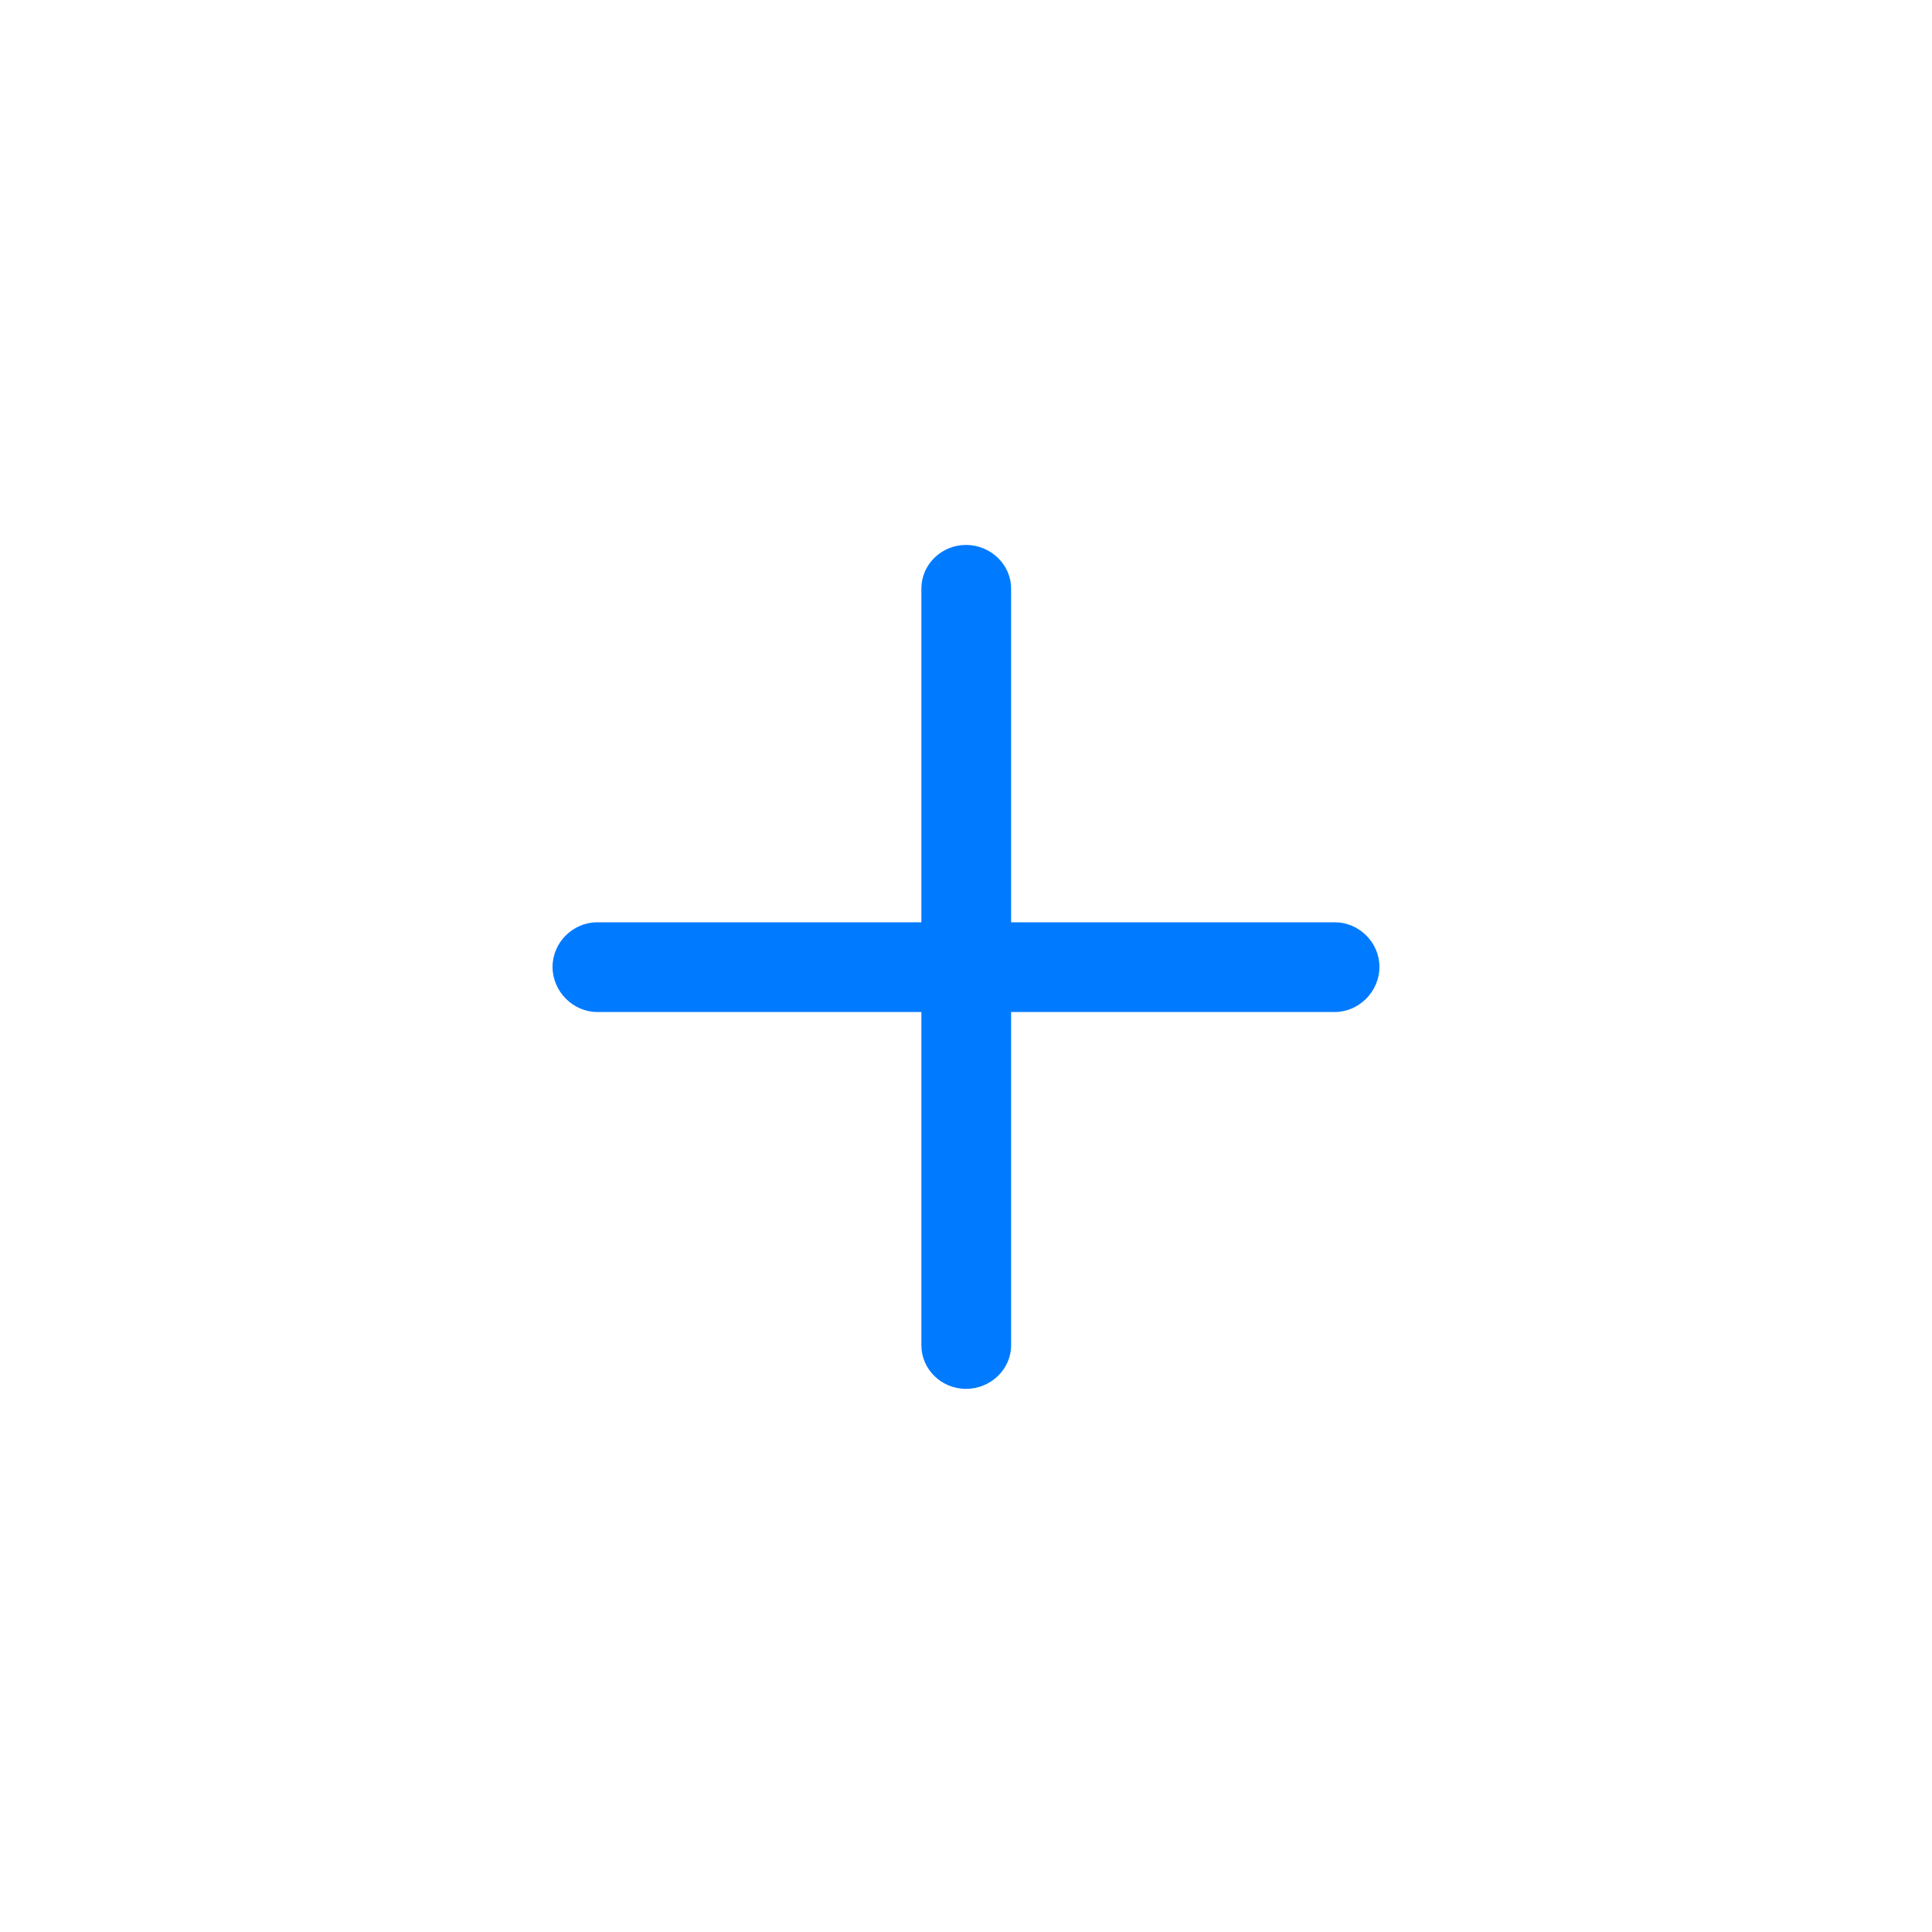 <svg xmlns="http://www.w3.org/2000/svg" width="32" height="32" fill="none" viewBox="0 0 32 32"><path fill="#007AFF" d="M16 23.004C16.407 23.004 16.747 22.681 16.747 22.282V16.762H22.109C22.508 16.762 22.848 16.422 22.848 16.015C22.848 15.608 22.508 15.276 22.109 15.276H16.747V9.748C16.747 9.35 16.407 9.026 16 9.026C15.593 9.026 15.261 9.35 15.261 9.748V15.276H9.891C9.492 15.276 9.152 15.608 9.152 16.015C9.152 16.422 9.492 16.762 9.891 16.762H15.261V22.282C15.261 22.681 15.593 23.004 16 23.004Z"/></svg>